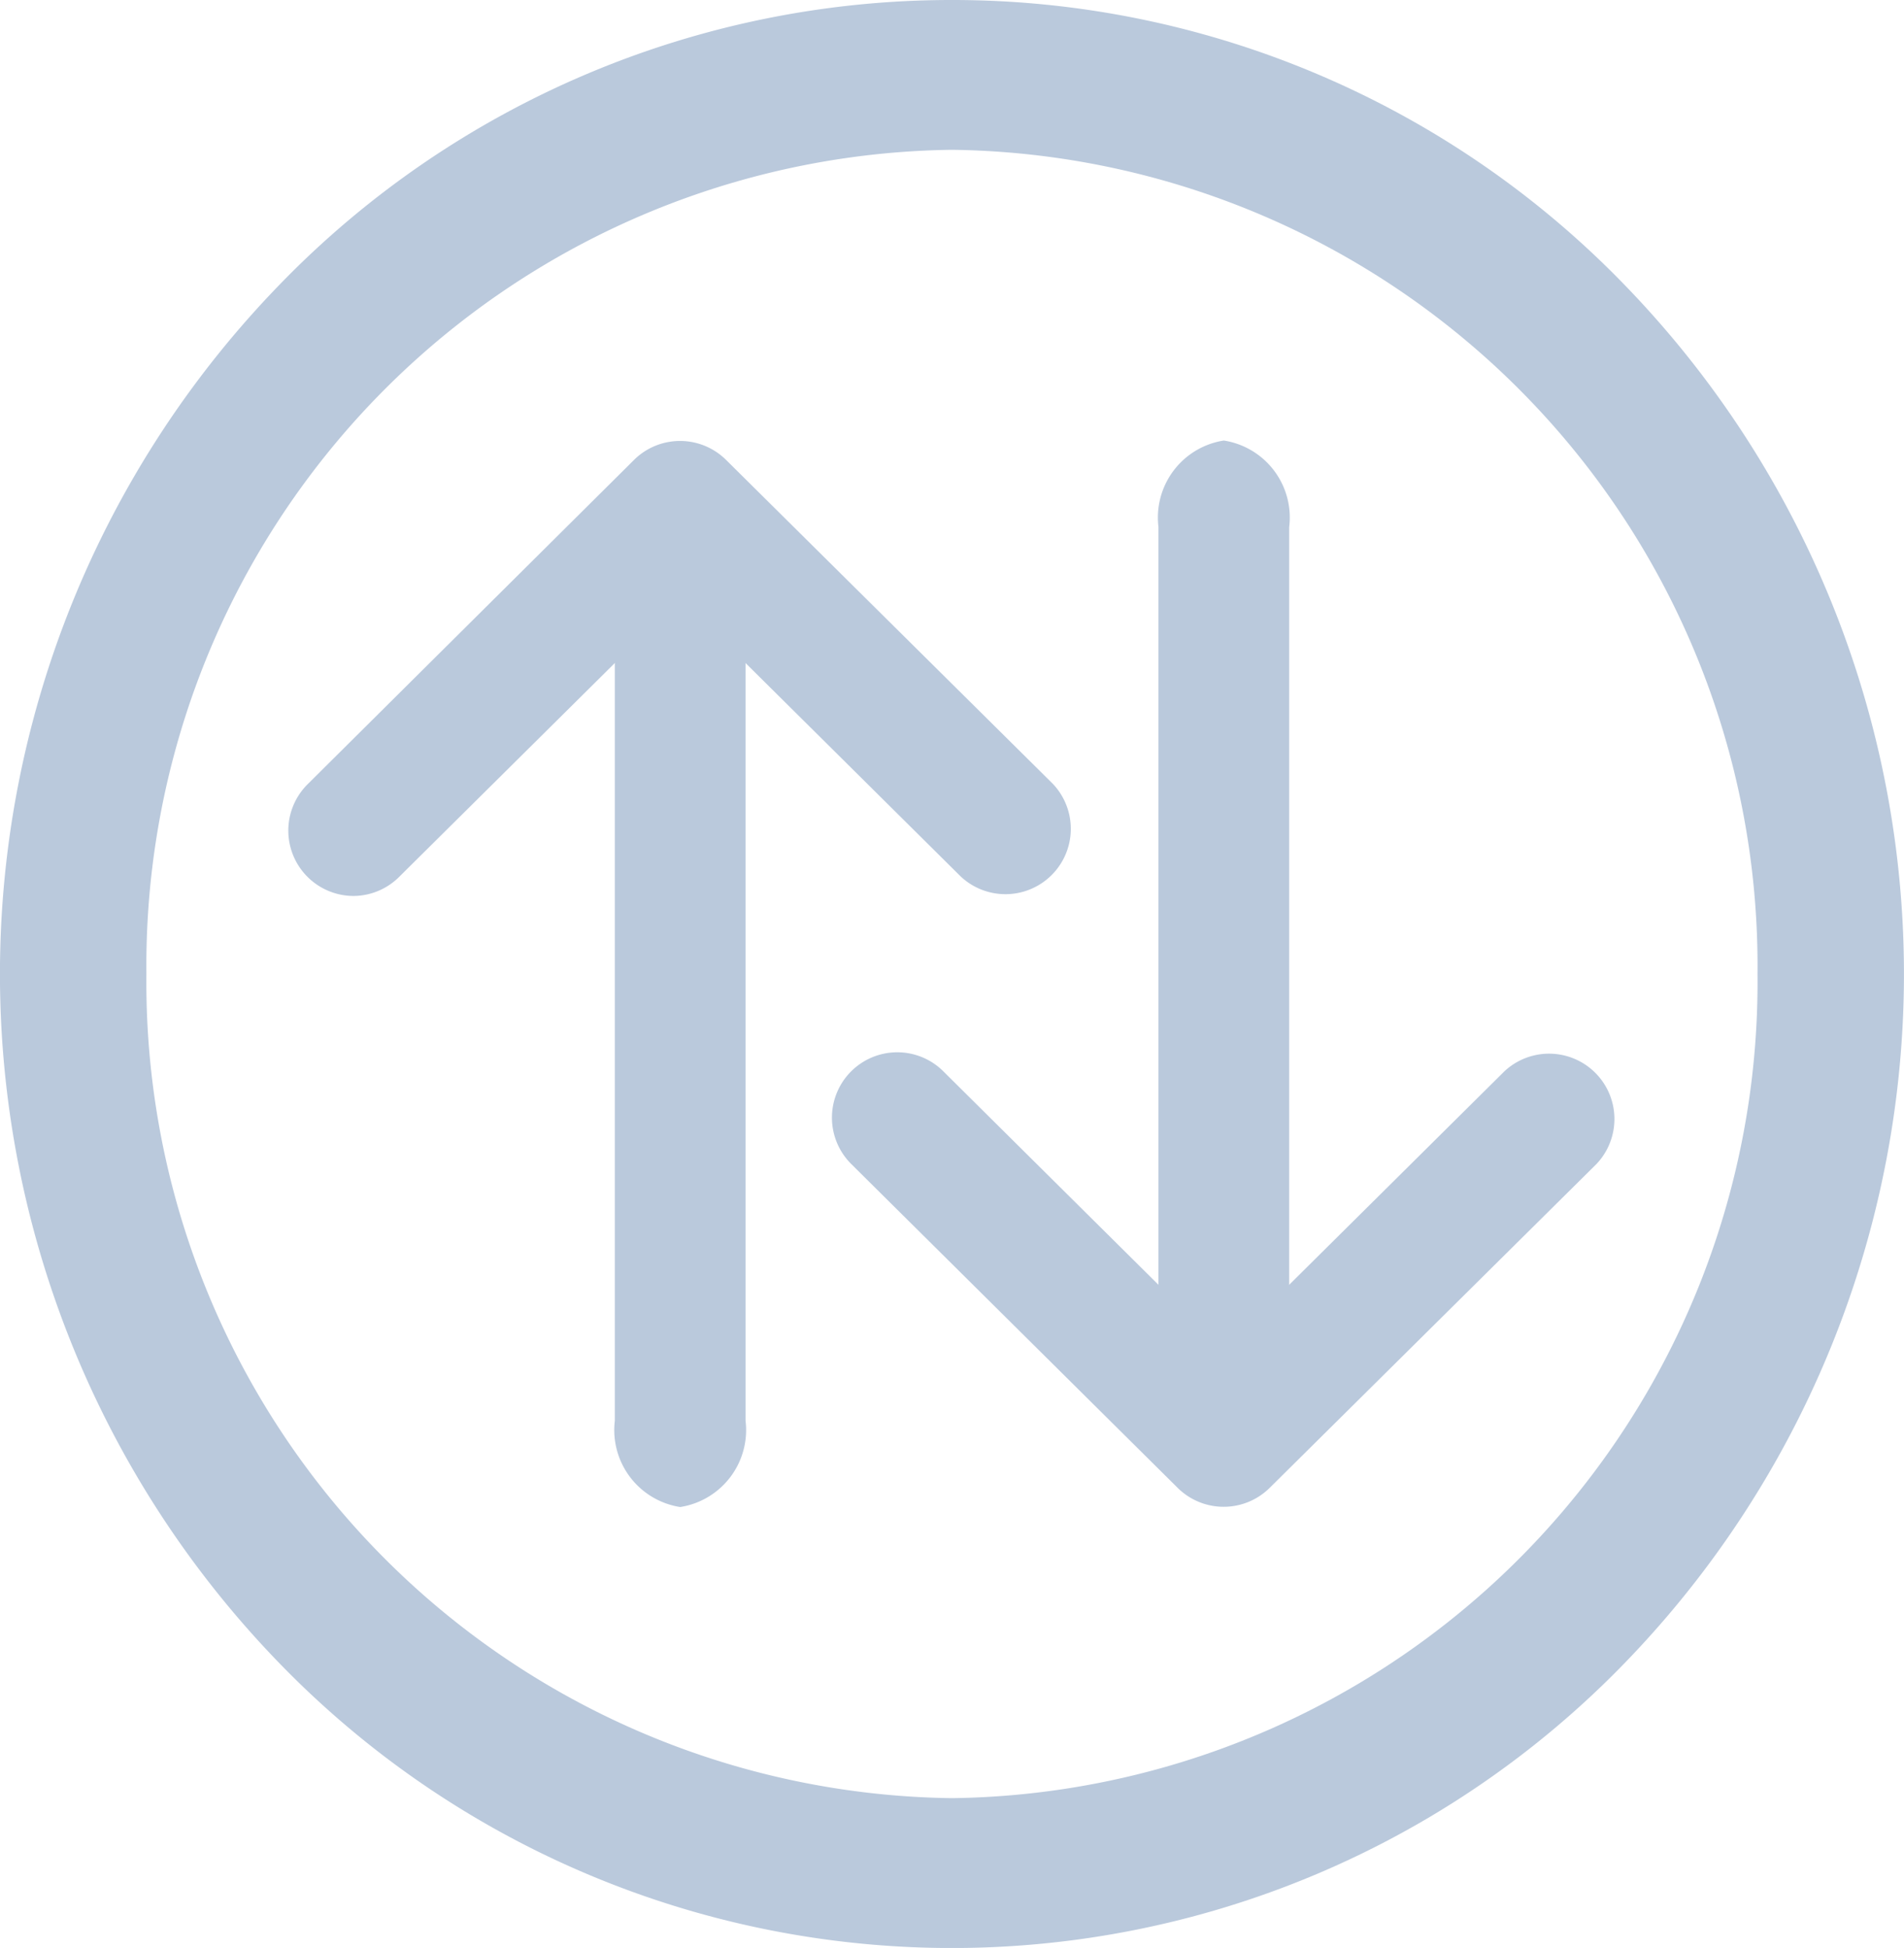 <svg xmlns="http://www.w3.org/2000/svg" width="19.547" height="20" viewBox="0 0 19.547 20">
  <g id="arrow-up-circle-outline" transform="translate(-3.375 -3.375)">
    <g id="Group_2317" data-name="Group 2317">
      <g id="Group_2316" data-name="Group 2316" transform="translate(6.334 7.902)">
        <path id="Path_691" data-name="Path 691" d="M11.921,15.5a.671.671,0,0,1-.472-1.147L14.8,11.023a.671.671,0,0,1,.945,0L19.1,14.349a.671.671,0,0,1-.945.952l-2.881-2.858L12.393,15.3A.669.669,0,0,1,11.921,15.5Z" transform="translate(-11.25 -10.828)" fill="#bac9dc"/>
        <path id="Path_692" data-name="Path 692" d="M17.546,22.293a.8.8,0,0,1-.671-.886V12.49a.8.8,0,0,1,.671-.886.8.8,0,0,1,.671.886v8.916A.8.8,0,0,1,17.546,22.293Z" transform="translate(-13.522 -11.347)" fill="#bac9dc"/>
      </g>
      <g id="Group_2315" data-name="Group 2315" transform="translate(11.915 7.902)">
        <path id="Path_691-2" data-name="Path 691" d="M11.921,10.828a.671.671,0,0,0-.472,1.147L14.8,15.3a.671.671,0,0,0,.945,0L19.1,11.975a.671.671,0,0,0-.945-.952l-2.881,2.858-2.881-2.859A.669.669,0,0,0,11.921,10.828Z" transform="translate(-11.25 -4.551)" fill="#bac9dc"/>
        <path id="Path_692-2" data-name="Path 692" d="M17.546,11.6a.8.8,0,0,0-.671.886v8.916a.8.8,0,0,0,.671.886.8.8,0,0,0,.671-.886V12.49A.8.8,0,0,0,17.546,11.6Z" transform="translate(-13.522 -11.604)" fill="#bac9dc"/>
      </g>
      <path id="Path_693" data-name="Path 693" d="M13.148,3.375a9.6,9.6,0,0,1,6.91,2.93,10.161,10.161,0,0,1,0,14.141,9.614,9.614,0,0,1-13.82,0,10.161,10.161,0,0,1,0-14.141A9.6,9.6,0,0,1,13.148,3.375Zm0,18.462a8.377,8.377,0,0,0,8.27-8.462,8.377,8.377,0,0,0-8.27-8.462,8.377,8.377,0,0,0-8.27,8.462A8.377,8.377,0,0,0,13.148,21.837Z" fill="#bac9dc"/>
    </g>
  </g>
</svg>
